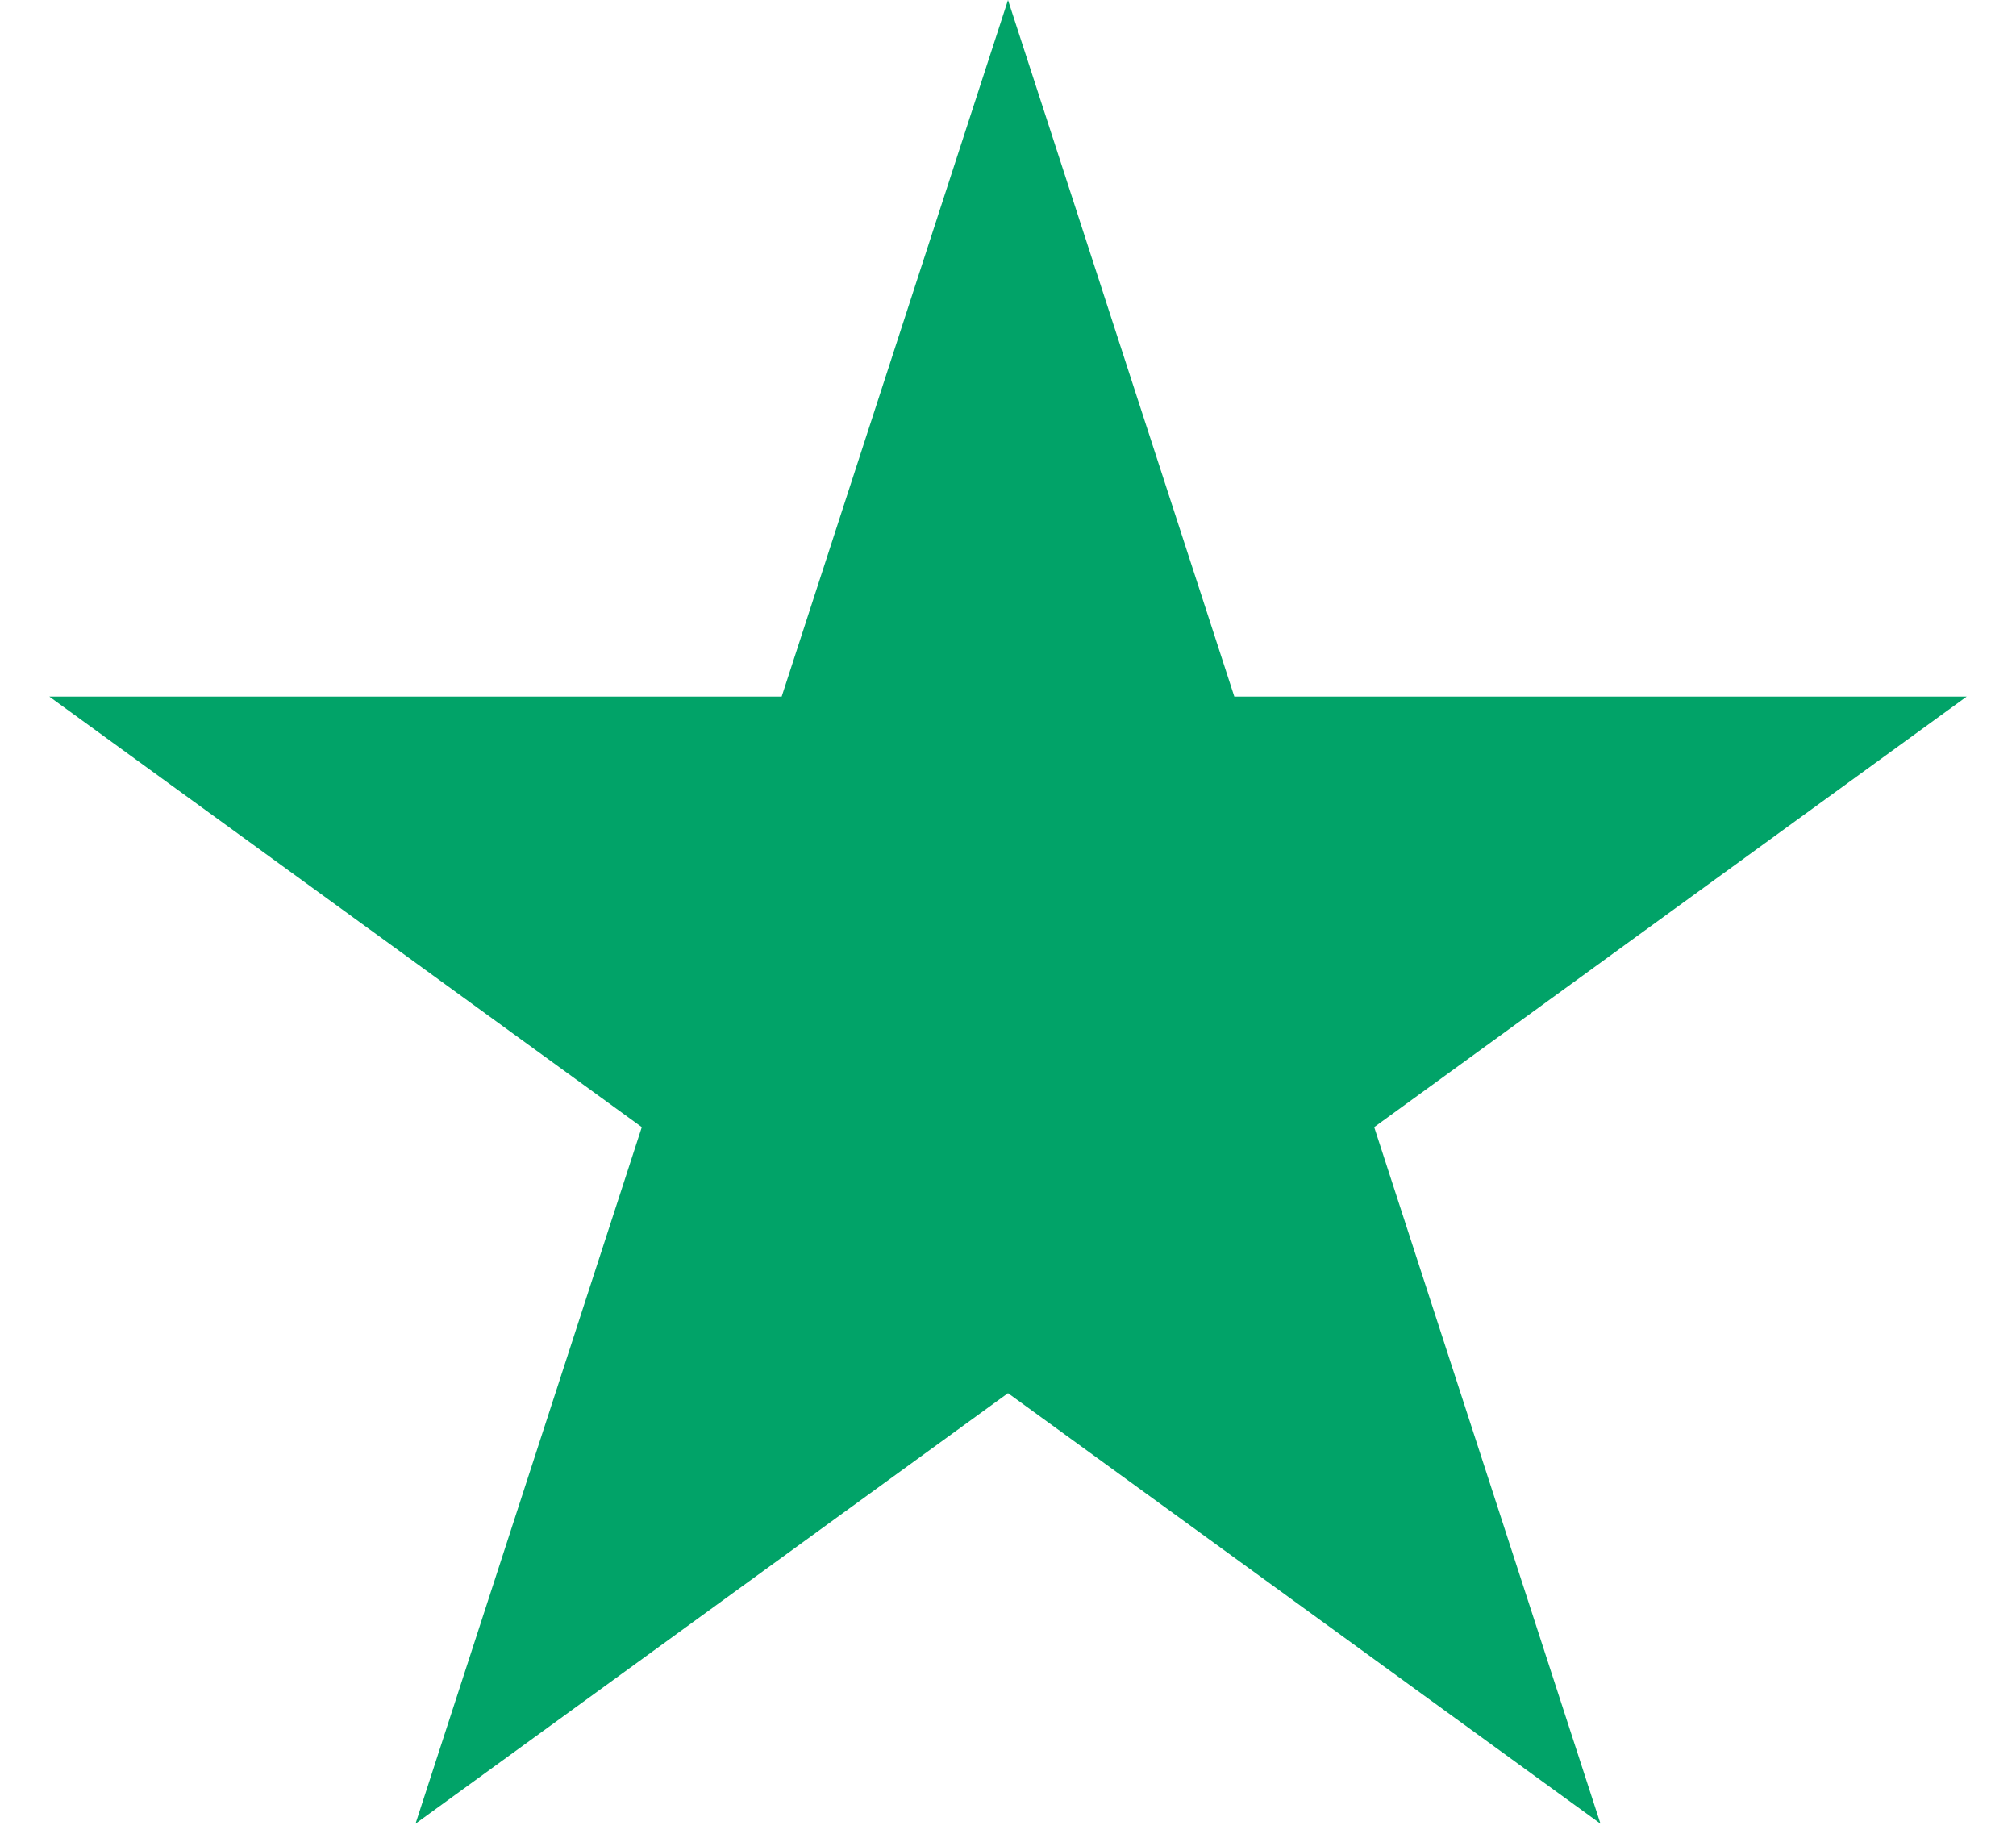 <svg width="34" height="31" viewBox="0 0 34 31" fill="none" xmlns="http://www.w3.org/2000/svg">
<path d="M17 0L20.817 11.747L33.168 11.747L23.176 19.007L26.992 30.753L17 23.493L7.008 30.753L10.824 19.007L0.832 11.747L13.183 11.747L17 0Z" fill="#01A368"/>
</svg>
